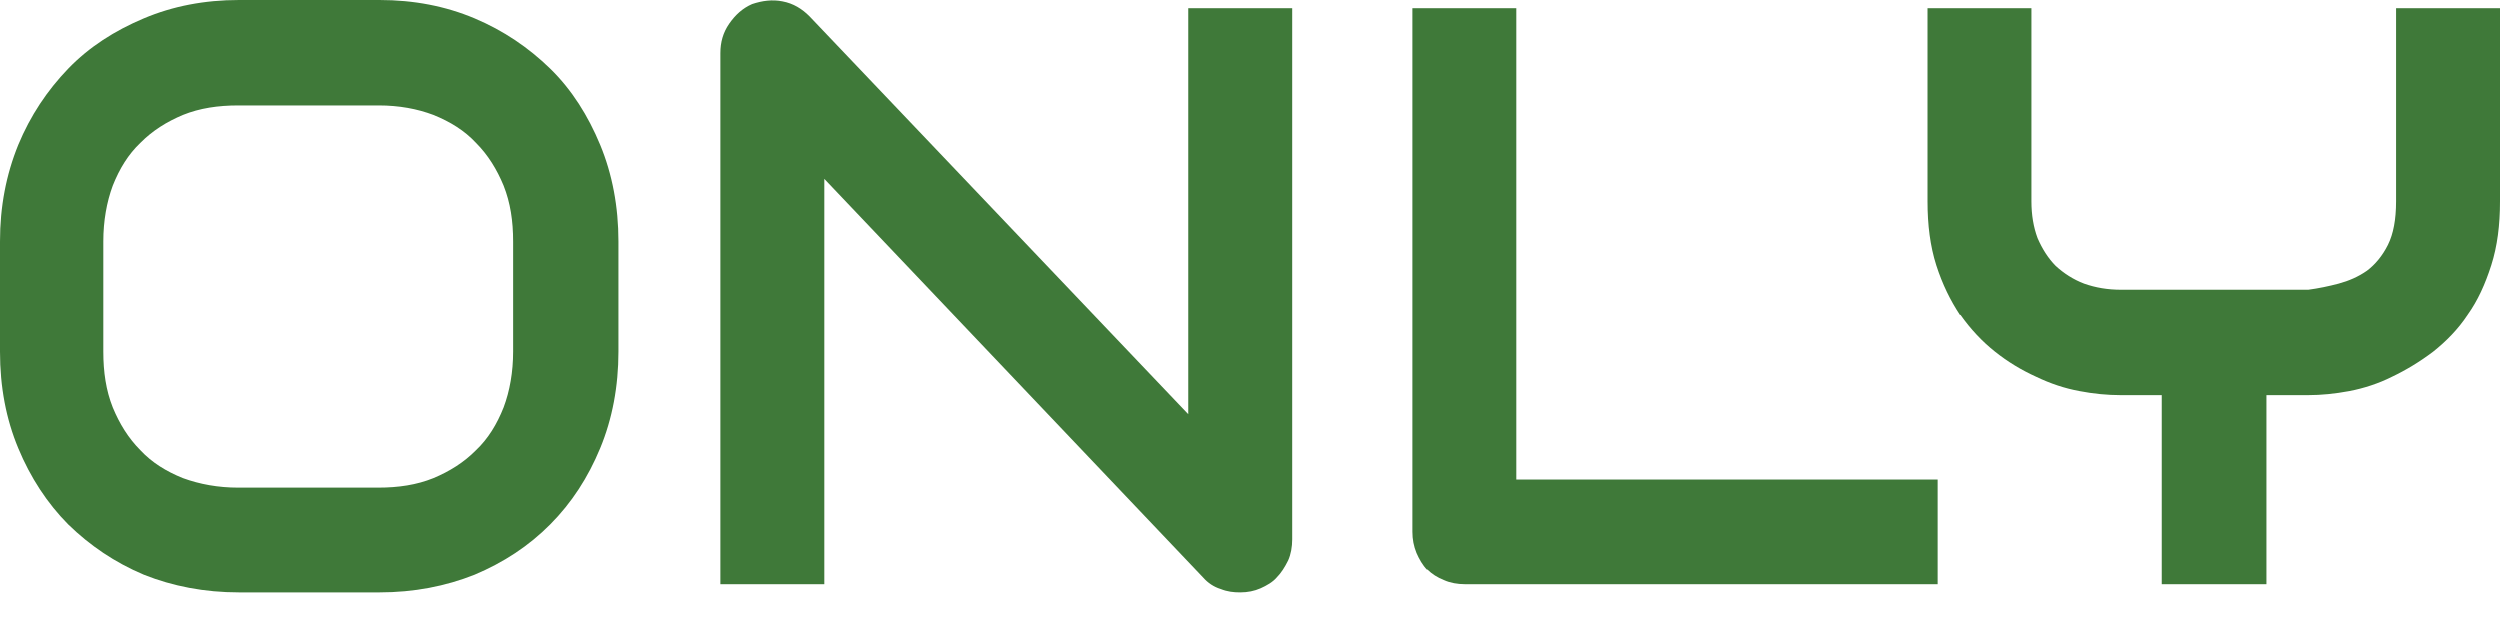 <svg width="40" height="10" viewBox="0 0 40 10" fill="none" xmlns="http://www.w3.org/2000/svg">
<path d="M1.091 8.39C1.437 8.727 1.836 8.999 2.301 9.195C2.765 9.38 3.273 9.478 3.824 9.478H6.071C6.622 9.478 7.129 9.38 7.594 9.195C8.058 8.999 8.458 8.738 8.804 8.39C9.149 8.042 9.409 7.639 9.603 7.171C9.797 6.703 9.895 6.181 9.895 5.626V3.863C9.895 3.308 9.797 2.786 9.603 2.318C9.409 1.85 9.149 1.436 8.804 1.099C8.458 0.762 8.058 0.49 7.594 0.294C7.129 0.098 6.622 0 6.071 0H3.824C3.273 0 2.765 0.098 2.301 0.294C1.836 0.49 1.426 0.751 1.091 1.099C0.756 1.447 0.486 1.85 0.292 2.318C0.097 2.797 0 3.308 0 3.863V5.626C0 6.192 0.097 6.703 0.292 7.171C0.486 7.639 0.756 8.052 1.091 8.39ZM1.653 3.863C1.653 3.537 1.707 3.232 1.804 2.971C1.912 2.699 2.052 2.47 2.247 2.285C2.441 2.089 2.668 1.948 2.927 1.839C3.197 1.73 3.489 1.687 3.813 1.687H6.06C6.384 1.687 6.676 1.741 6.935 1.839C7.205 1.948 7.432 2.089 7.615 2.285C7.81 2.481 7.95 2.71 8.058 2.971C8.166 3.243 8.21 3.537 8.21 3.863V5.626C8.21 5.952 8.156 6.257 8.058 6.518C7.95 6.79 7.81 7.019 7.615 7.204C7.421 7.4 7.194 7.541 6.935 7.65C6.665 7.759 6.373 7.802 6.049 7.802H3.813C3.489 7.802 3.197 7.748 2.927 7.65C2.657 7.541 2.43 7.4 2.247 7.204C2.052 7.008 1.912 6.779 1.804 6.518C1.696 6.246 1.653 5.952 1.653 5.626V3.863Z" fill="#3F7939"/>
<path d="M13.189 2.862L19.249 9.239C19.325 9.326 19.422 9.391 19.53 9.424C19.638 9.467 19.735 9.478 19.843 9.478C19.962 9.478 20.07 9.456 20.168 9.413C20.265 9.369 20.362 9.315 20.427 9.239C20.502 9.162 20.556 9.075 20.61 8.967C20.654 8.869 20.675 8.749 20.675 8.629V0.131H19.012V6.627L12.952 0.261C12.833 0.141 12.692 0.054 12.52 0.022C12.358 -0.011 12.195 0.011 12.034 0.065C11.882 0.131 11.764 0.239 11.666 0.381C11.569 0.522 11.526 0.675 11.526 0.849V9.347H13.189V2.851V2.862Z" fill="#3F7939"/>
<path d="M22.835 9.108C22.911 9.184 22.998 9.239 23.106 9.282C23.203 9.326 23.322 9.347 23.441 9.347H31.002V7.672H24.261V0.131H22.598V8.509C22.598 8.629 22.619 8.738 22.663 8.847C22.706 8.945 22.76 9.043 22.835 9.119V9.108Z" fill="#3F7939"/>
<path d="M31.369 5.038C31.531 5.267 31.715 5.463 31.92 5.626C32.125 5.789 32.341 5.92 32.579 6.028C32.806 6.137 33.033 6.213 33.27 6.257C33.497 6.301 33.724 6.322 33.929 6.322H34.588V9.347H36.263V6.322H36.932C37.137 6.322 37.353 6.301 37.591 6.257C37.818 6.213 38.056 6.137 38.272 6.028C38.498 5.92 38.715 5.789 38.931 5.626C39.136 5.463 39.33 5.267 39.481 5.038C39.644 4.81 39.762 4.549 39.86 4.244C39.957 3.939 40 3.602 40 3.221V0.131H38.337V3.221C38.337 3.515 38.293 3.743 38.207 3.917C38.12 4.092 38.002 4.233 37.872 4.331C37.732 4.429 37.58 4.494 37.418 4.538C37.256 4.581 37.094 4.614 36.932 4.636H33.94C33.724 4.636 33.53 4.603 33.346 4.538C33.173 4.472 33.022 4.374 32.892 4.255C32.773 4.135 32.676 3.983 32.601 3.809C32.536 3.634 32.503 3.439 32.503 3.221V0.131H30.84V3.221C30.84 3.602 30.883 3.939 30.98 4.244C31.078 4.549 31.207 4.81 31.358 5.038H31.369Z" fill="#3F7939"/>
</svg>
